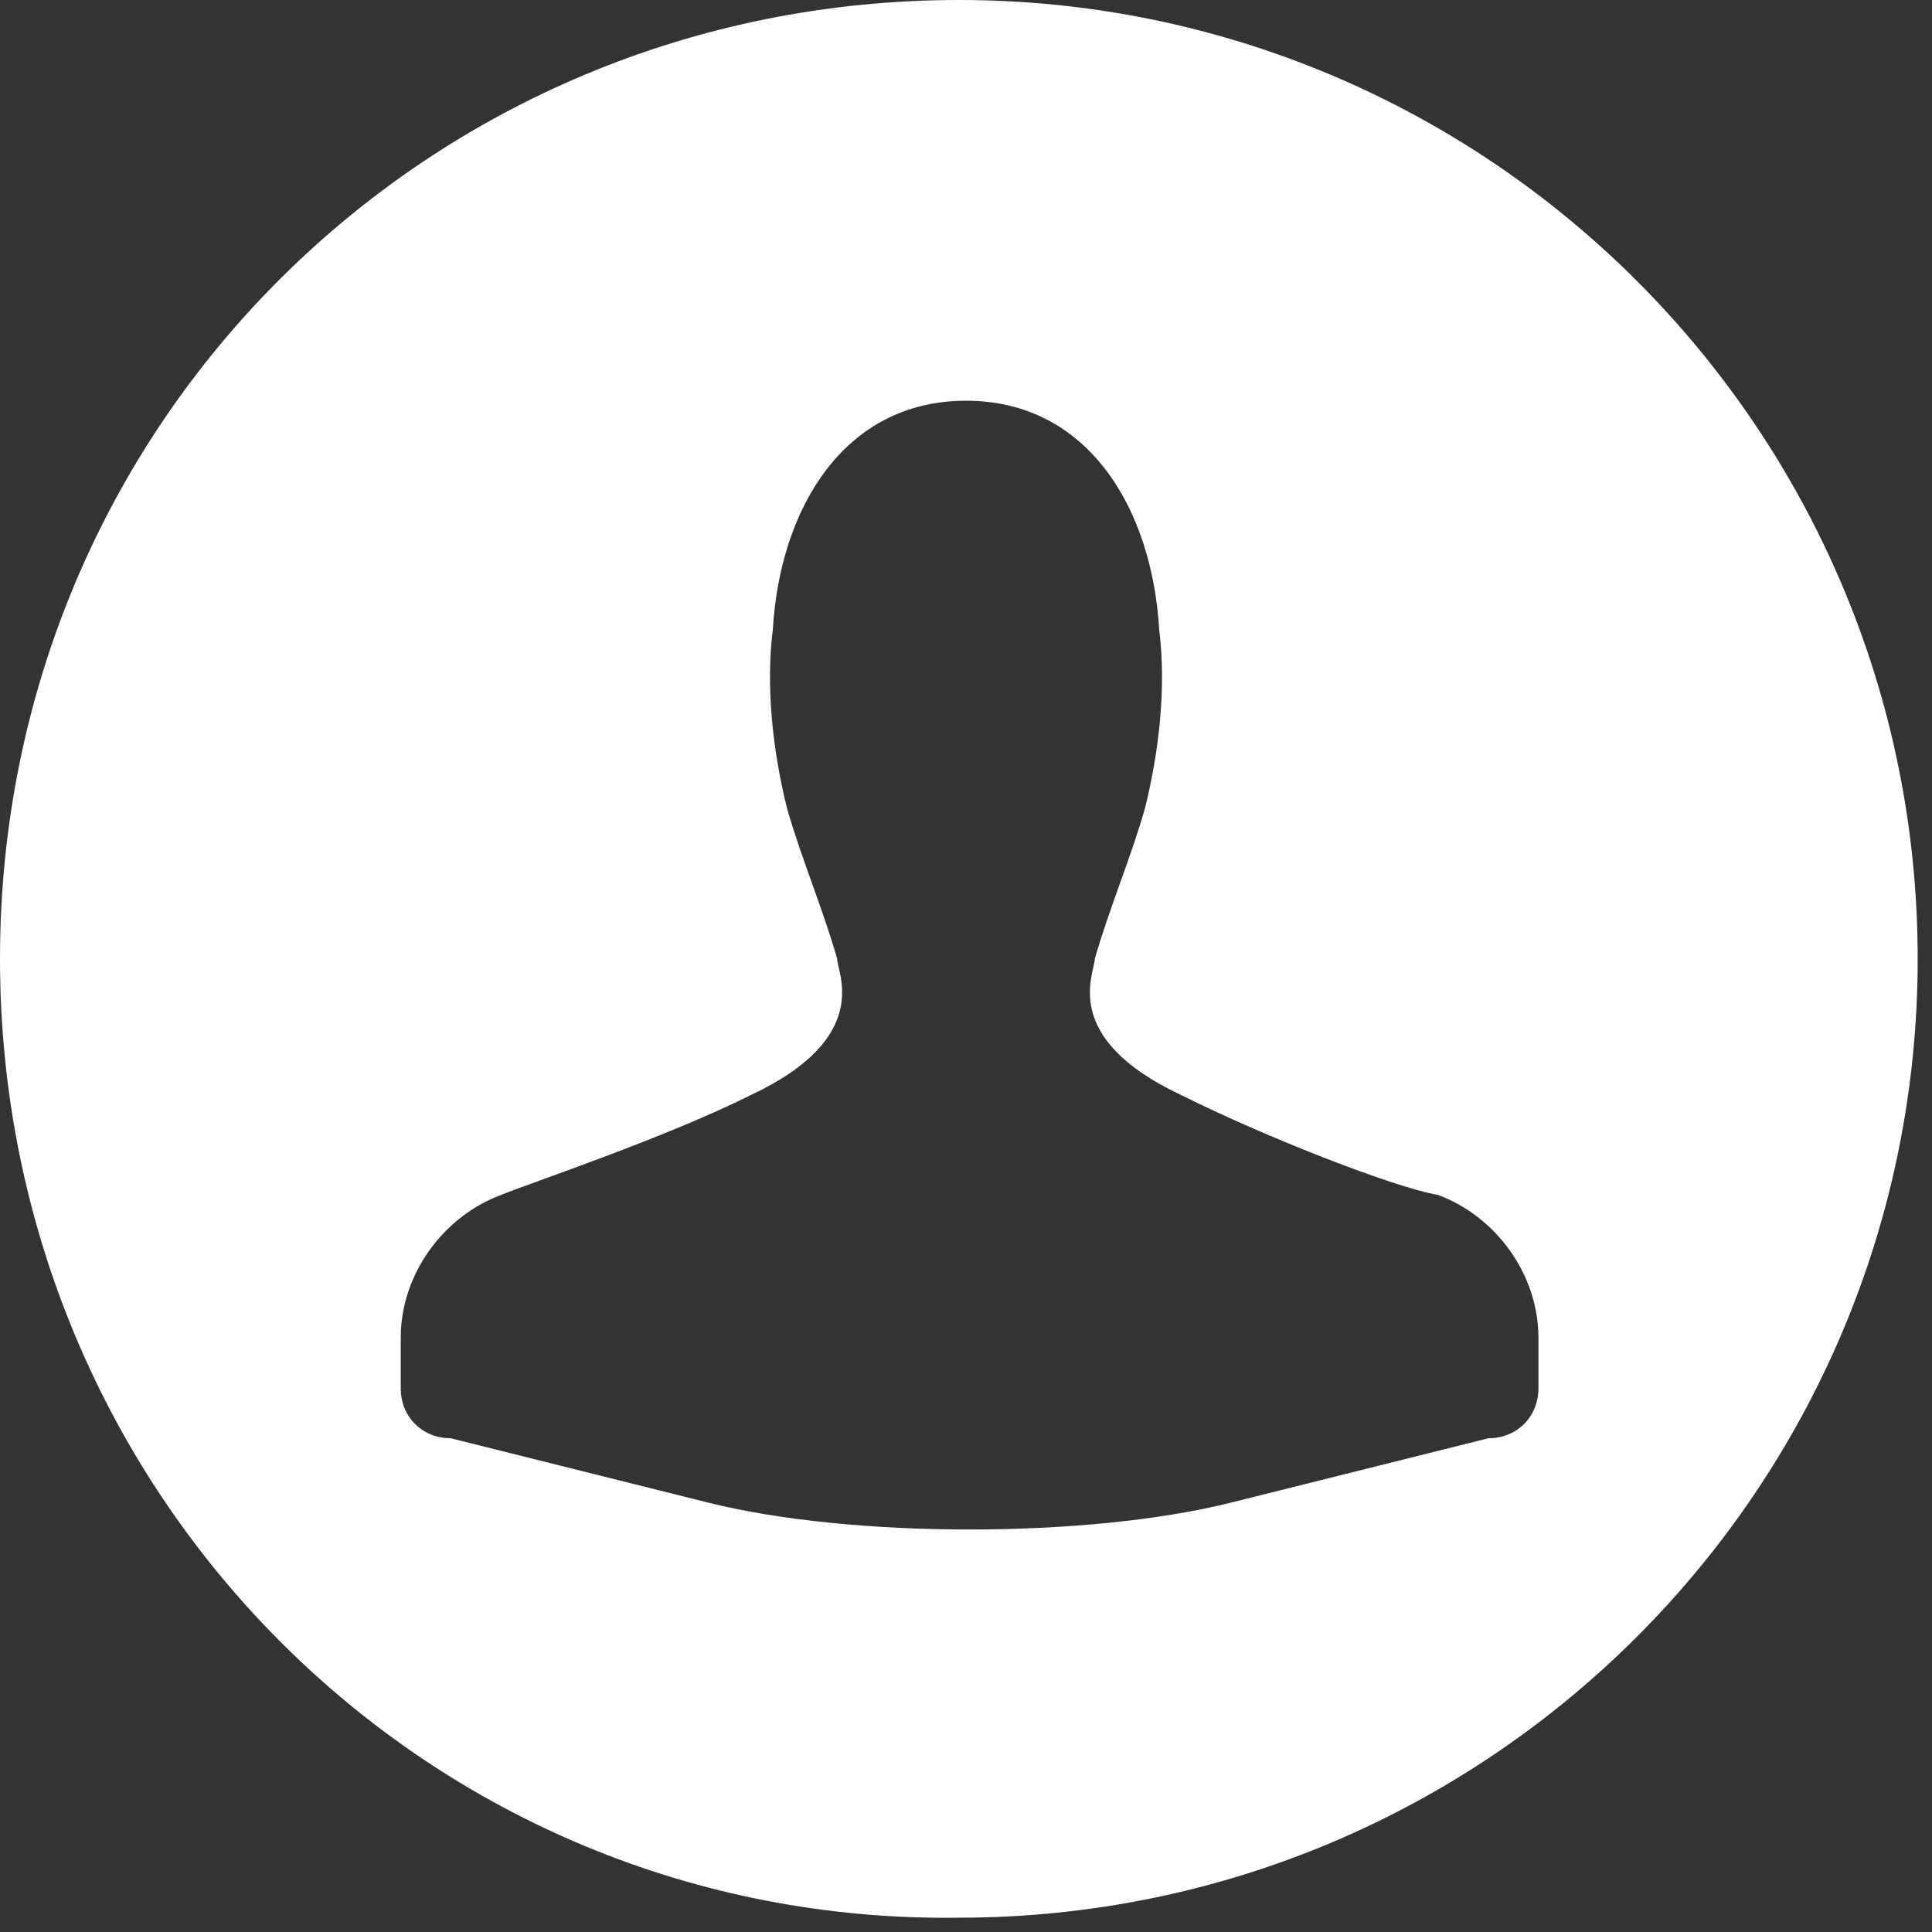 <svg width="27" height="27" viewBox="0 0 27 27" fill="none" xmlns="http://www.w3.org/2000/svg">
<rect x="0" y="0" width="27" height="27" fill="#333333" stroke="none"/>
<path fill-rule="evenodd" clip-rule="evenodd" d="M16.5 15.3C14.8 14.5 15.3 13.6 15.3 13.4C15.5 12.7 15.8 12 16 11.3C16.2 10.5 16.3 9.6 16.2 8.8C16.1 7.1 15.2 5.6 13.5 5.6C11.8 5.6 10.9 7.1 10.8 8.8C10.7 9.6 10.8 10.5 11 11.3C11.2 12 11.5 12.7 11.7 13.4C11.7 13.6 12.2 14.5 10.5 15.3C9.3 15.9 7.5 16.5 7 16.7C6.2 17 5.6 17.8 5.6 18.7V19.4C5.6 19.8 5.9 20.1 6.3 20.1C6.3 20.1 7.9 20.5 9.9 21C11.9 21.5 15.2 21.5 17.2 21L20.8 20.1C21.2 20.1 21.5 19.8 21.5 19.4V18.7C21.5 17.8 20.9 17 20.1 16.7C19.5 16.6 17.7 15.9 16.5 15.3ZM13.4 0C20.8 0 26.8 6 26.8 13.4C26.8 20.8 20.8 26.8 13.4 26.8C6 26.9 0 20.9 0 13.4C0 5.9 6 0 13.4 0Z" fill="white"/>
</svg>
